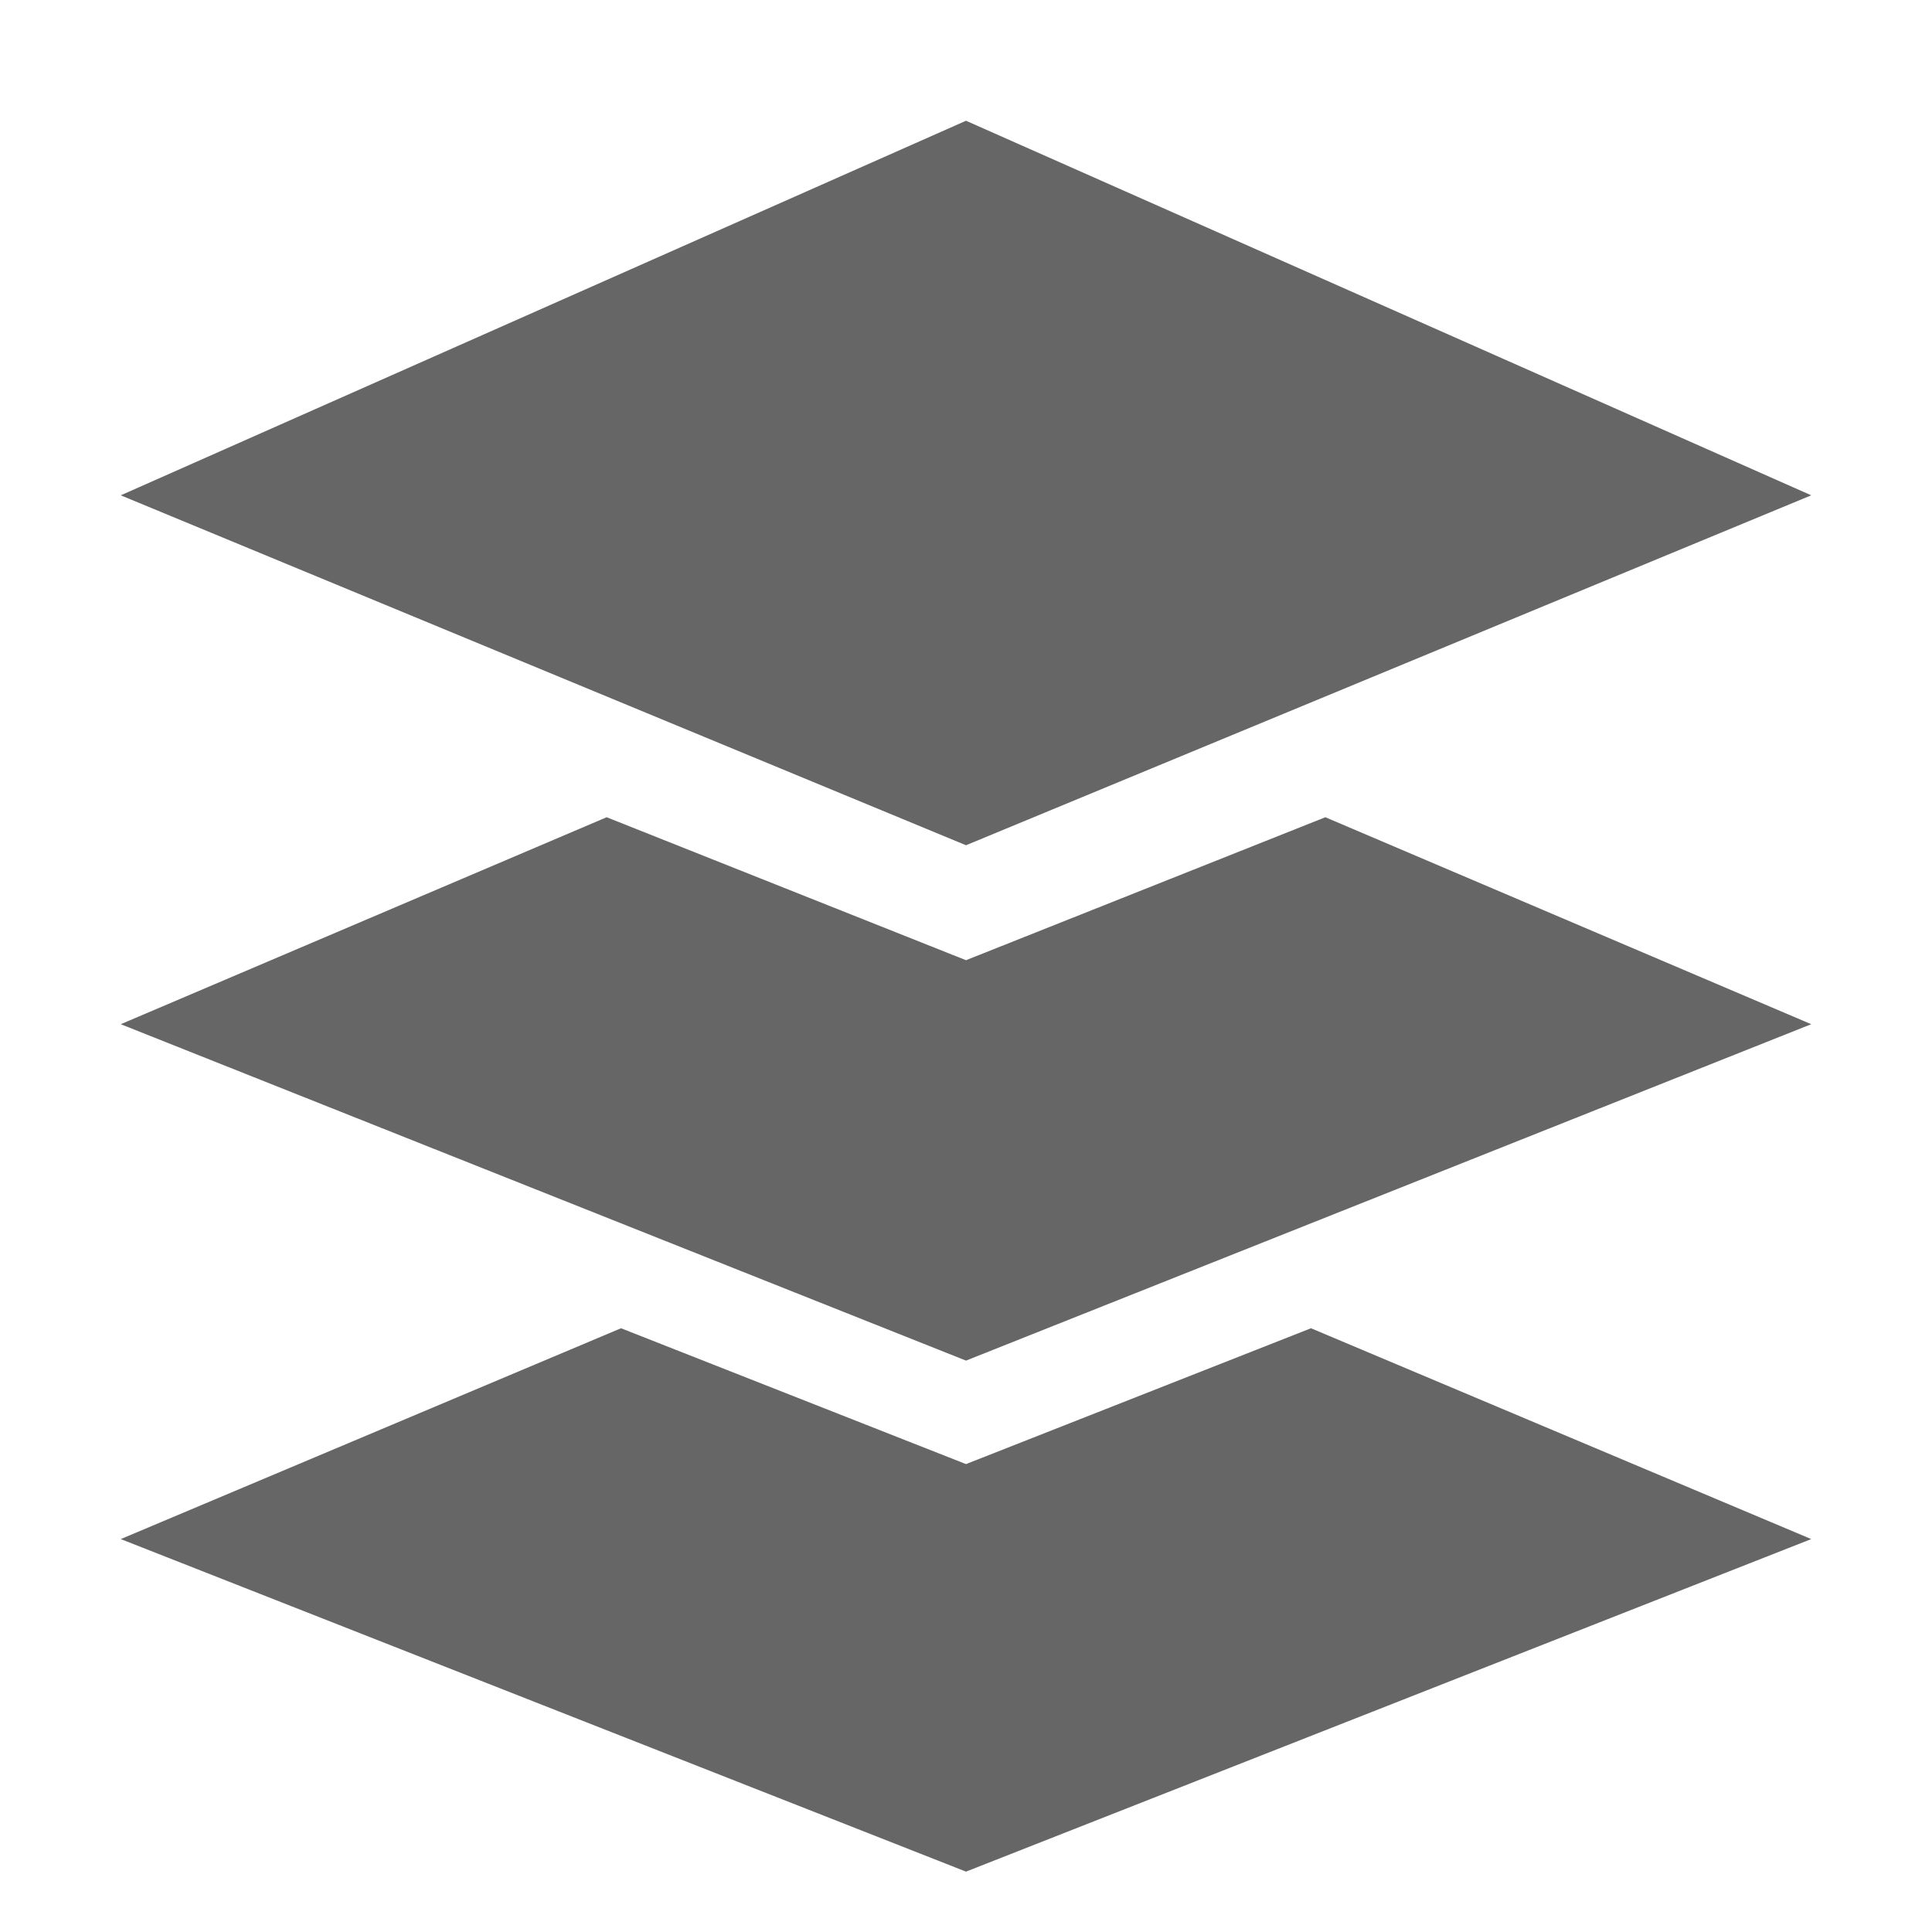 <svg width="16" height="16" viewBox="0 0 16 16" xmlns="http://www.w3.org/2000/svg">
    <g fill="#666" fill-rule="evenodd">
        <path d="M8 1 1 4.102 8 7l7-2.898zM10.857 11 15 12.746 8 15.5l-7-2.754L5.143 11 8 12.125 10.857 11z"/>
        <path d="M10.976 6.768 15 8.482l-7 2.786-7-2.786 4.024-1.714L8 7.952l2.976-1.184z"/>
    </g>
</svg>
